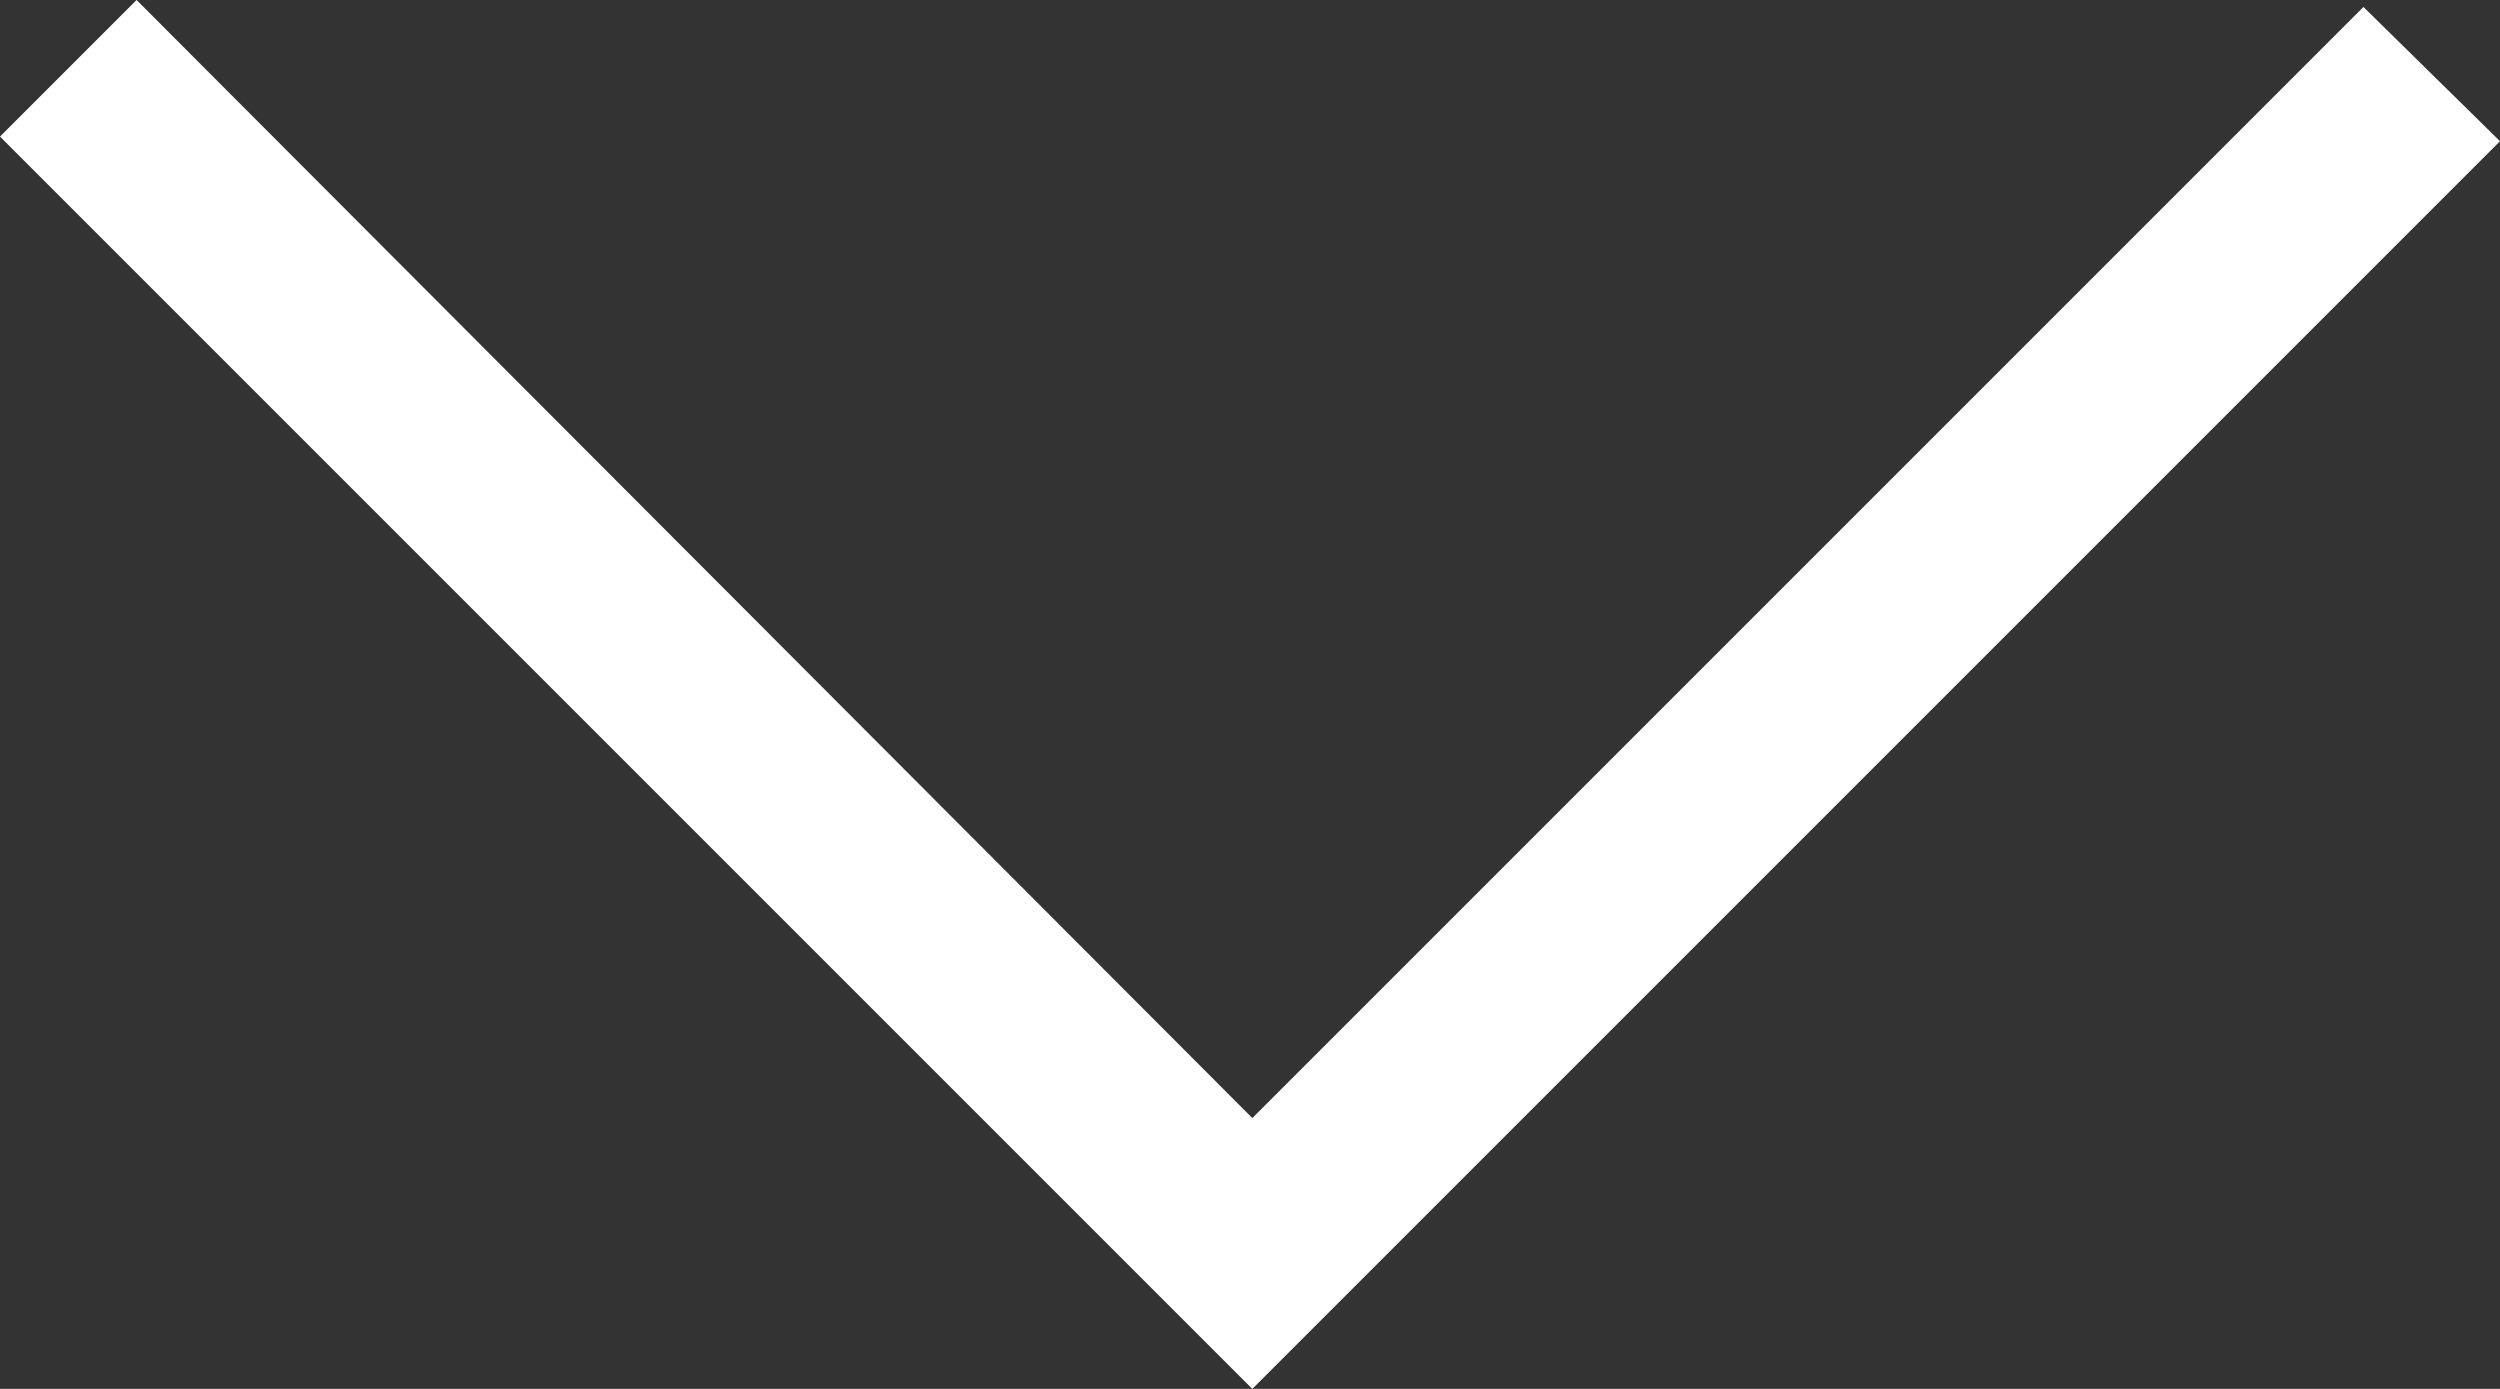 <svg xmlns="http://www.w3.org/2000/svg" viewBox="0 0 10.8 6"><rect x="0" y="0" width="10.8" height="6" fill="#333333" stroke="none"/><defs><style>.cls-1{fill:#fff;}</style></defs><title>Ресурс 4</title><g id="Слой_2" data-name="Слой 2"><g id="Слой_1-2" data-name="Слой 1"><polygon class="cls-1" points="0.59 0 0 0.59 5.41 6 10.8 0.61 10.21 0.03 5.41 4.83 0.59 0"/></g></g></svg>